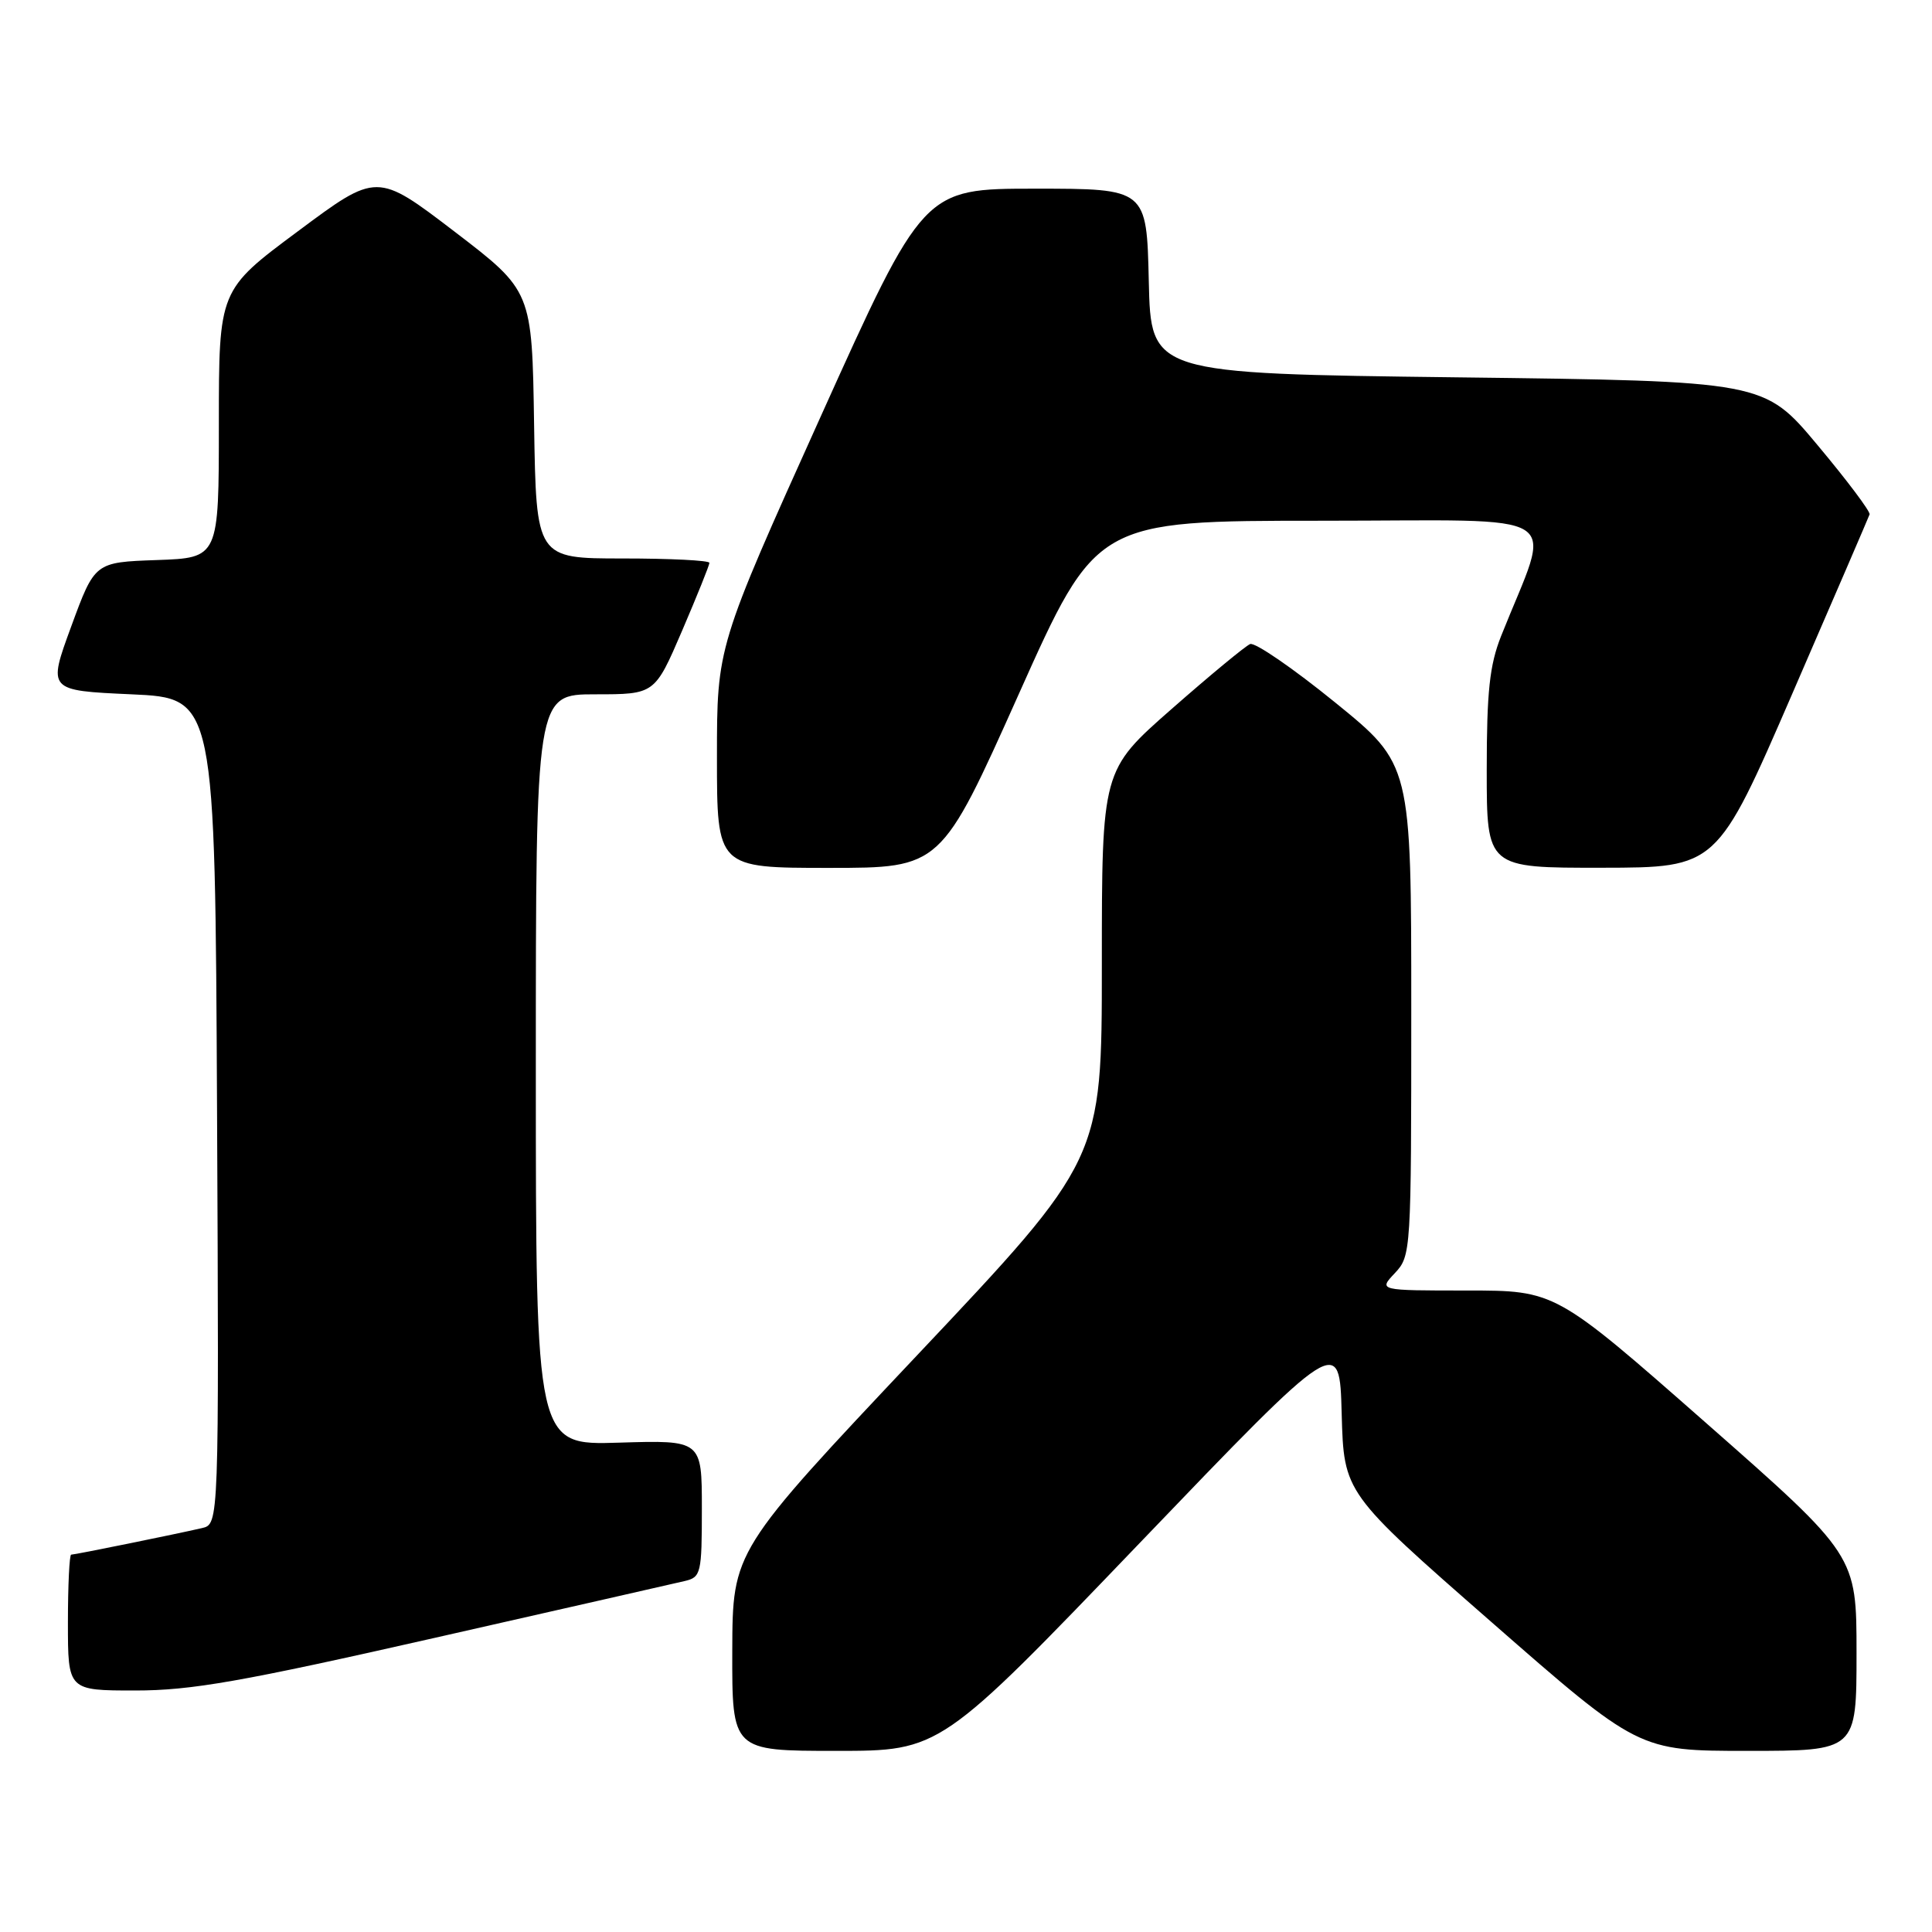 <?xml version="1.0" encoding="UTF-8" standalone="no"?>
<!DOCTYPE svg PUBLIC "-//W3C//DTD SVG 1.1//EN" "http://www.w3.org/Graphics/SVG/1.1/DTD/svg11.dtd" >
<svg xmlns="http://www.w3.org/2000/svg" xmlns:xlink="http://www.w3.org/1999/xlink" version="1.1" viewBox="0 0 256 256">
 <g >
 <path fill="currentColor"
d=" M 151.05 204.42 C 177.50 176.85 177.50 176.85 177.78 187.33 C 178.07 197.82 178.07 197.82 197.60 214.91 C 217.13 232.00 217.13 232.00 231.56 232.00 C 246.00 232.00 246.00 232.00 246.00 219.04 C 246.00 206.09 246.00 206.09 226.05 188.54 C 206.10 171.00 206.10 171.00 194.38 171.00 C 182.65 171.00 182.65 171.00 184.83 168.69 C 186.97 166.41 187.00 165.86 187.00 133.82 C 187.00 101.27 187.00 101.27 176.90 93.07 C 171.34 88.55 166.28 85.08 165.65 85.34 C 165.02 85.60 160.34 89.47 155.25 93.94 C 146.00 102.06 146.00 102.06 146.00 127.85 C 146.00 153.65 146.00 153.65 121.53 179.57 C 97.07 205.50 97.07 205.50 97.03 218.75 C 97.00 232.00 97.00 232.00 110.80 232.00 C 124.60 232.00 124.60 232.00 151.05 204.42 Z  M 57.67 217.01 C 74.63 213.17 89.51 209.78 90.75 209.49 C 92.88 208.99 93.00 208.47 93.00 199.89 C 93.00 190.82 93.00 190.82 82.00 191.16 C 71.00 191.50 71.00 191.50 71.00 141.75 C 71.00 92.00 71.00 92.00 78.88 92.00 C 86.76 92.00 86.76 92.00 90.38 83.58 C 92.37 78.94 94.00 74.89 94.00 74.58 C 94.00 74.26 88.84 74.00 82.52 74.00 C 71.05 74.00 71.05 74.00 70.77 56.27 C 70.50 38.55 70.50 38.55 60.23 30.69 C 49.95 22.84 49.95 22.84 39.48 30.64 C 29.00 38.43 29.00 38.43 29.00 56.17 C 29.00 73.92 29.00 73.92 20.78 74.21 C 12.56 74.50 12.56 74.50 9.44 83.00 C 6.32 91.50 6.32 91.50 17.41 92.00 C 28.50 92.50 28.50 92.50 28.76 147.23 C 29.02 201.96 29.02 201.96 26.76 202.48 C 23.31 203.28 9.93 206.00 9.43 206.00 C 9.20 206.00 9.00 210.05 9.00 215.00 C 9.00 224.00 9.00 224.00 17.92 224.00 C 25.35 224.00 31.97 222.84 57.67 217.01 Z  M 134.98 92.00 C 145.27 69.00 145.27 69.00 175.12 69.00 C 208.44 69.00 205.68 67.23 198.90 84.29 C 197.38 88.13 197.00 91.64 197.00 102.04 C 197.00 115.00 197.00 115.00 212.25 114.98 C 227.50 114.96 227.50 114.96 237.50 91.89 C 243.00 79.21 247.60 68.53 247.73 68.16 C 247.86 67.80 244.76 63.67 240.85 59.00 C 233.75 50.50 233.75 50.50 193.12 50.00 C 152.50 49.50 152.50 49.50 152.22 37.25 C 151.94 25.00 151.94 25.00 137.15 25.00 C 122.36 25.00 122.36 25.00 108.68 55.34 C 95.00 85.68 95.00 85.68 95.00 100.34 C 95.00 115.00 95.00 115.00 109.84 115.00 C 124.68 115.00 124.68 115.00 134.98 92.00 Z "/>
</g>
</svg>